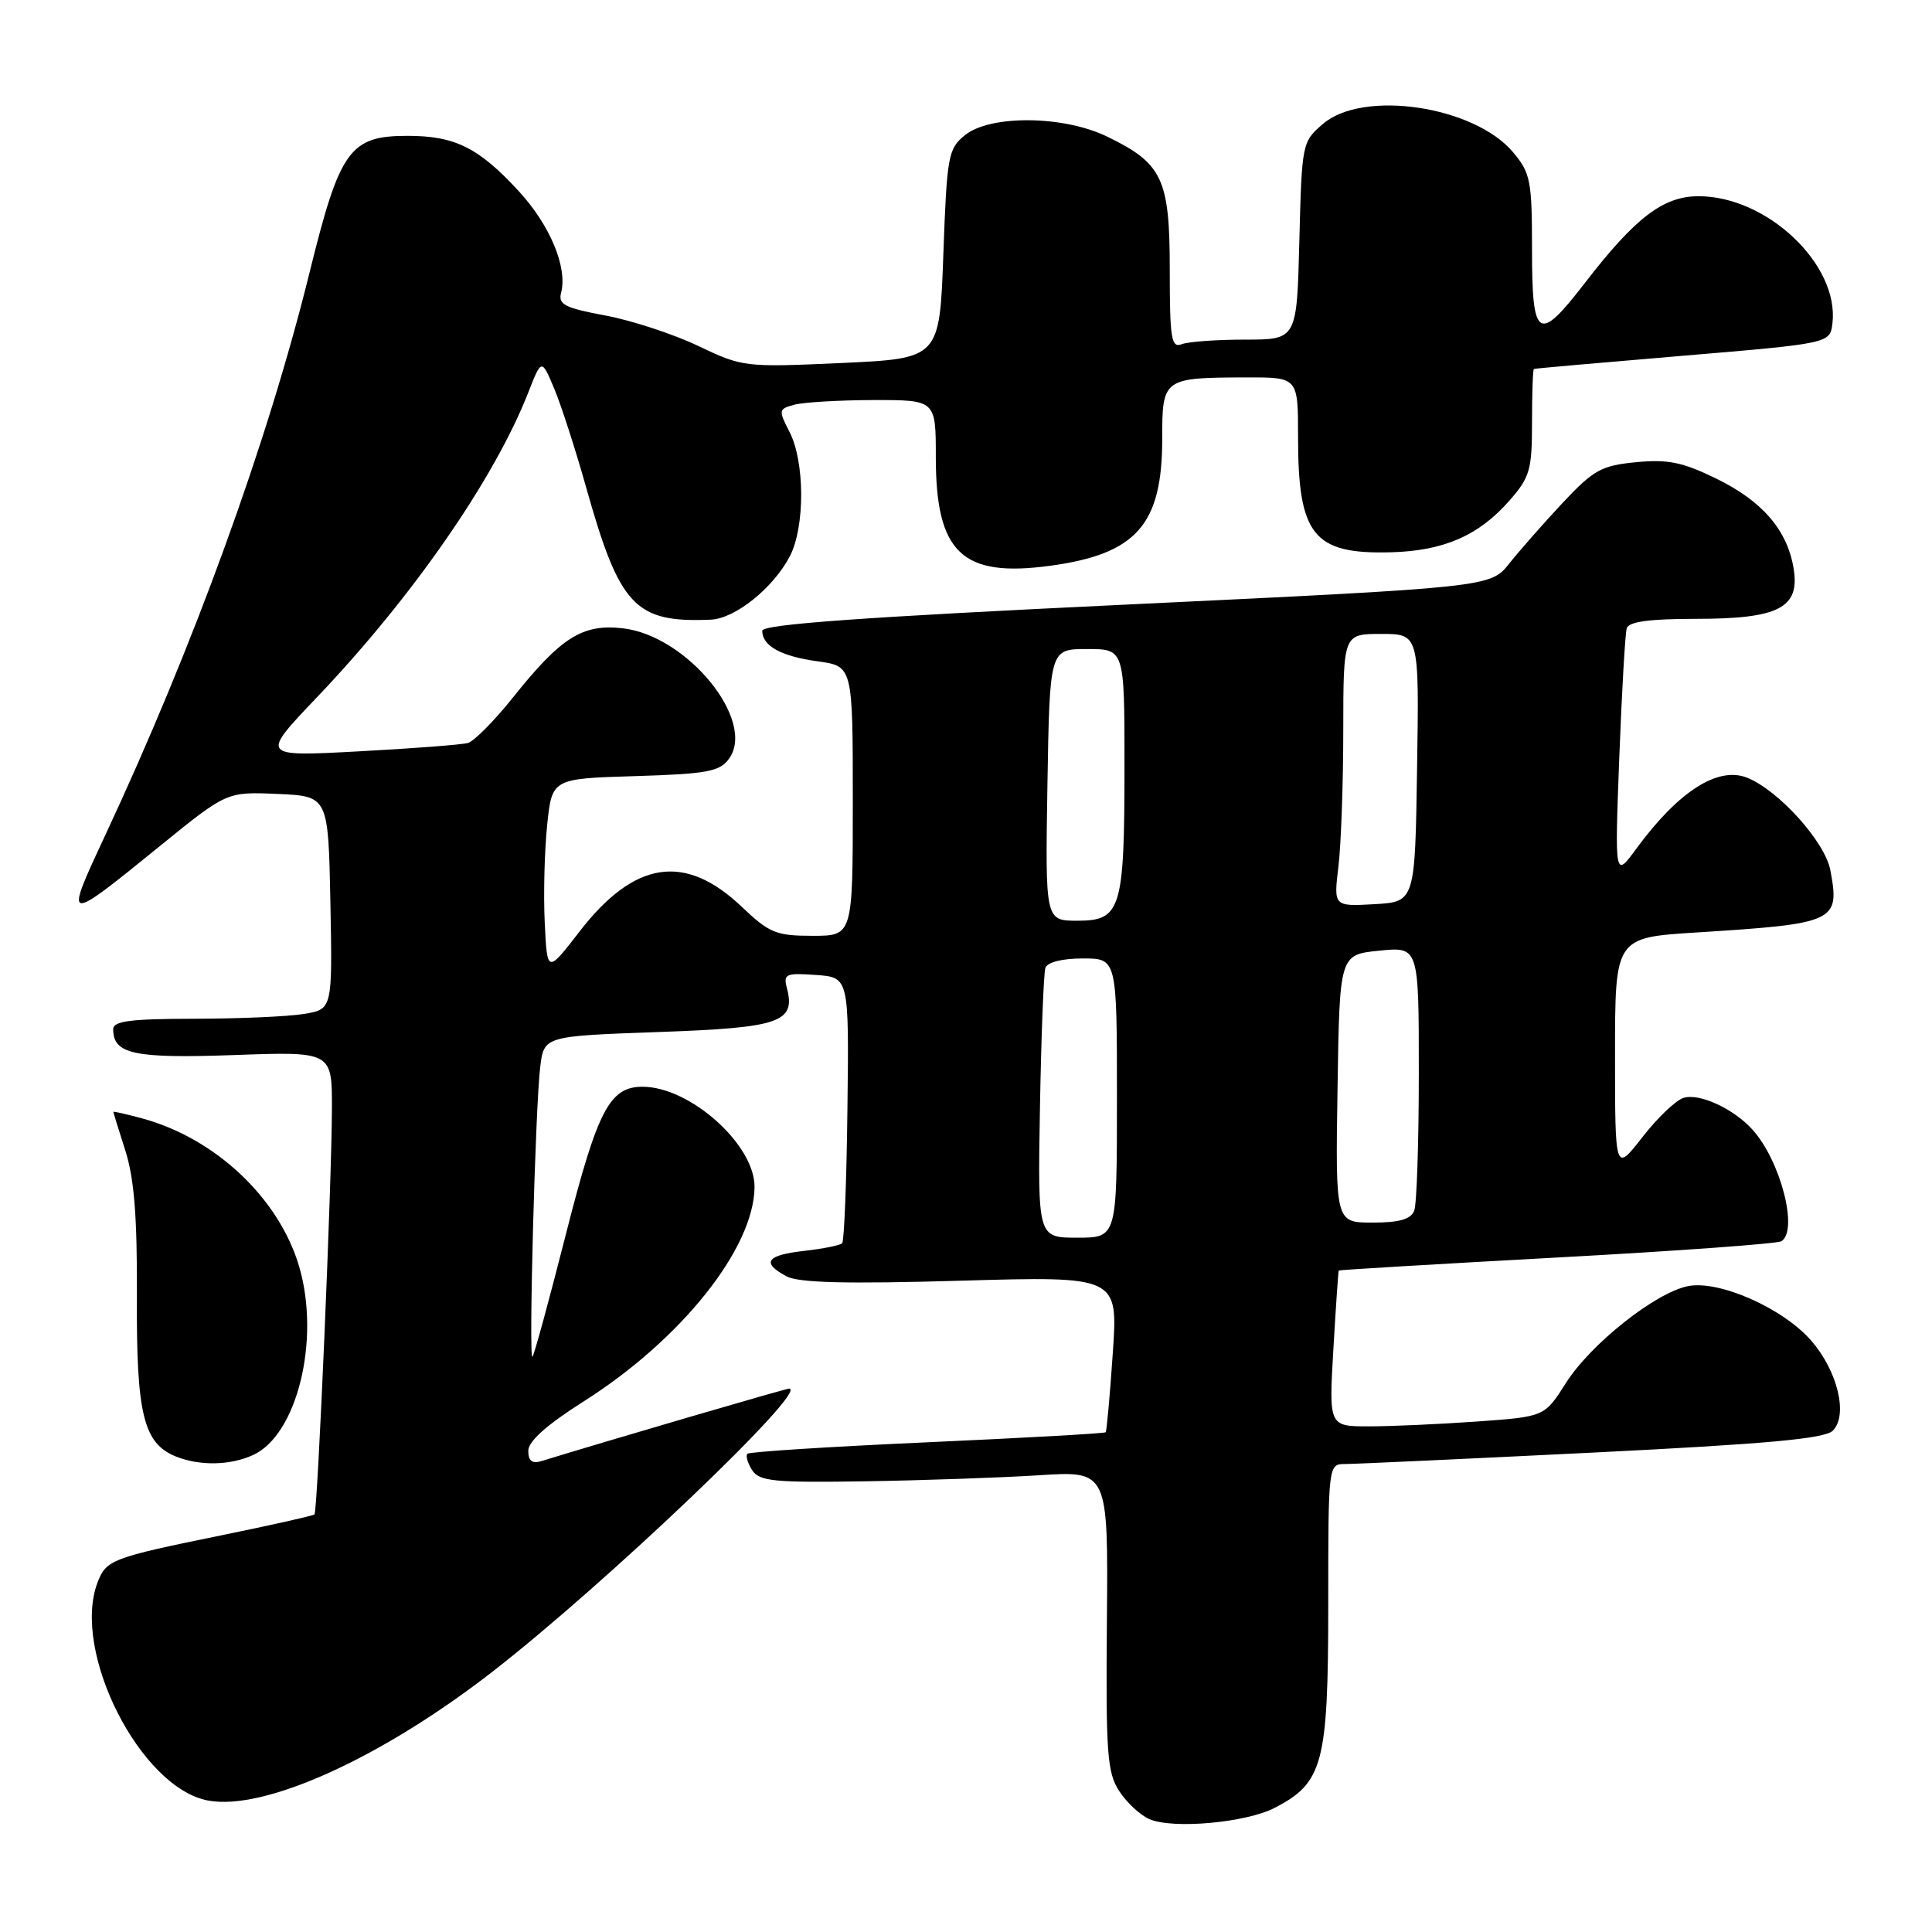 <?xml version="1.0" encoding="UTF-8" standalone="no"?>
<!DOCTYPE svg PUBLIC "-//W3C//DTD SVG 1.1//EN" "http://www.w3.org/Graphics/SVG/1.1/DTD/svg11.dtd" >
<svg xmlns="http://www.w3.org/2000/svg" xmlns:xlink="http://www.w3.org/1999/xlink" version="1.1" viewBox="0 0 256 256">
 <g >
 <path fill="currentColor"
d=" M 168.88 239.56 C 175.32 236.23 175.99 233.71 176.00 212.75 C 176.00 194.00 176.00 194.00 178.25 193.99 C 179.49 193.99 194.22 193.31 210.98 192.48 C 234.17 191.33 241.79 190.64 242.86 189.57 C 244.91 187.51 243.49 181.62 239.96 177.60 C 236.19 173.31 227.77 169.60 223.67 170.42 C 219.34 171.28 210.74 178.11 207.47 183.29 C 204.66 187.72 204.66 187.72 195.68 188.36 C 190.74 188.71 184.31 189.00 181.39 189.00 C 176.08 189.00 176.08 189.00 176.68 178.75 C 177.01 173.11 177.33 168.43 177.39 168.35 C 177.45 168.27 190.46 167.49 206.29 166.63 C 222.13 165.77 235.52 164.80 236.04 164.47 C 238.33 163.06 235.94 153.80 232.21 149.68 C 229.69 146.89 225.16 144.81 223.06 145.48 C 222.04 145.80 219.59 148.15 217.61 150.70 C 214.00 155.33 214.00 155.33 214.00 139.78 C 214.00 124.24 214.00 124.24 224.75 123.56 C 243.29 122.39 243.81 122.15 242.53 115.30 C 241.82 111.54 235.67 104.71 231.50 103.05 C 227.63 101.51 222.41 104.85 216.84 112.43 C 213.96 116.36 213.96 116.36 214.56 100.43 C 214.90 91.67 215.34 83.94 215.55 83.25 C 215.82 82.37 218.57 82.00 224.75 82.00 C 235.68 82.00 238.51 80.55 237.67 75.36 C 236.84 70.26 233.55 66.42 227.46 63.44 C 222.97 61.24 221.02 60.84 216.81 61.24 C 212.19 61.69 211.16 62.26 207.07 66.62 C 204.56 69.30 201.38 72.92 200.00 74.65 C 197.50 77.81 197.50 77.81 149.25 80.11 C 114.31 81.77 101.00 82.73 101.00 83.58 C 101.00 85.59 103.51 86.97 108.35 87.63 C 113.00 88.27 113.00 88.27 113.00 106.14 C 113.00 124.00 113.00 124.00 107.66 124.00 C 102.84 124.00 101.94 123.63 98.28 120.15 C 90.77 113.00 84.06 114.03 76.80 123.42 C 72.50 128.99 72.50 128.99 72.18 122.24 C 72.00 118.54 72.15 112.73 72.50 109.34 C 73.14 103.17 73.14 103.17 84.15 102.84 C 93.68 102.55 95.36 102.24 96.59 100.55 C 100.26 95.52 91.06 84.21 82.50 83.25 C 77.17 82.65 74.35 84.43 67.97 92.42 C 65.51 95.50 62.83 98.21 62.00 98.45 C 61.18 98.68 54.65 99.18 47.50 99.56 C 34.50 100.26 34.50 100.26 42.01 92.38 C 54.66 79.10 65.47 63.52 69.97 52.08 C 71.76 47.50 71.76 47.50 73.44 51.50 C 74.36 53.70 76.24 59.52 77.62 64.42 C 82.10 80.37 84.12 82.53 94.17 82.11 C 97.41 81.98 102.49 77.89 104.67 73.68 C 106.68 69.79 106.65 61.16 104.61 57.22 C 103.13 54.34 103.15 54.19 105.28 53.62 C 106.50 53.30 111.21 53.02 115.75 53.01 C 124.00 53.00 124.00 53.00 124.00 60.55 C 124.00 73.25 127.46 76.55 139.13 74.97 C 150.57 73.42 154.00 69.54 154.00 58.17 C 154.00 50.09 154.08 50.04 165.25 50.01 C 172.00 50.00 172.00 50.00 172.00 57.93 C 172.00 70.94 174.04 73.46 184.32 73.18 C 191.30 72.99 195.94 70.97 199.99 66.35 C 202.72 63.25 203.00 62.28 203.00 55.97 C 203.00 52.13 203.11 48.95 203.25 48.89 C 203.39 48.82 212.28 48.04 223.00 47.14 C 242.50 45.50 242.50 45.50 242.81 42.82 C 243.71 35.06 234.15 26.00 225.07 26.00 C 220.40 26.00 216.69 28.82 210.01 37.49 C 203.82 45.51 203.00 45.00 203.00 33.08 C 203.00 23.94 202.80 22.92 200.49 20.17 C 195.33 14.04 180.62 11.85 175.31 16.41 C 172.53 18.79 172.50 18.98 172.17 31.91 C 171.84 45.00 171.84 45.00 165.00 45.00 C 161.24 45.00 157.45 45.27 156.58 45.61 C 155.20 46.14 155.00 44.88 155.00 35.74 C 155.00 23.68 154.04 21.65 146.68 18.09 C 140.91 15.29 131.21 15.20 127.86 17.91 C 125.64 19.71 125.47 20.62 125.00 33.66 C 124.50 47.50 124.50 47.50 111.50 48.10 C 98.69 48.68 98.41 48.65 92.50 45.83 C 89.20 44.26 83.66 42.44 80.18 41.80 C 74.82 40.80 73.94 40.34 74.35 38.79 C 75.22 35.43 72.89 29.84 68.73 25.32 C 63.42 19.56 60.28 18.00 54.00 18.00 C 46.35 18.00 45.03 19.84 41.04 36.02 C 35.48 58.57 25.71 85.48 13.91 110.75 C 8.46 122.43 8.47 122.43 21.28 112.03 C 30.05 104.91 30.05 104.91 36.78 105.20 C 43.50 105.50 43.50 105.50 43.78 119.61 C 44.05 133.73 44.05 133.73 40.28 134.35 C 38.20 134.70 31.66 134.98 25.75 134.99 C 17.29 135.00 15.00 135.29 15.00 136.38 C 15.00 139.68 17.76 140.27 31.01 139.80 C 44.00 139.33 44.00 139.33 43.98 146.91 C 43.96 156.72 42.09 200.25 41.67 200.67 C 41.49 200.84 35.98 202.08 29.42 203.42 C 14.78 206.41 14.07 206.68 12.92 209.70 C 9.45 218.84 18.60 236.90 27.56 238.58 C 35.02 239.98 50.52 232.96 65.29 221.48 C 80.30 209.82 107.36 184.00 104.56 184.00 C 104.10 184.00 80.65 190.86 71.75 193.60 C 70.51 193.98 70.00 193.58 70.00 192.24 C 70.00 190.98 72.43 188.81 77.30 185.72 C 90.27 177.51 99.92 165.40 99.98 157.28 C 100.02 151.68 91.44 144.00 85.14 144.00 C 80.78 144.00 79.18 147.07 75.01 163.44 C 72.78 172.20 70.78 179.56 70.55 179.78 C 70.03 180.30 70.93 146.80 71.58 141.39 C 72.08 137.29 72.08 137.29 87.22 136.75 C 103.40 136.18 105.46 135.47 104.26 130.89 C 103.78 129.06 104.14 128.90 108.12 129.19 C 112.50 129.50 112.50 129.50 112.29 146.87 C 112.18 156.43 111.86 164.47 111.59 164.74 C 111.32 165.01 109.05 165.47 106.55 165.75 C 101.54 166.31 100.84 167.31 104.22 169.12 C 105.83 169.98 112.10 170.14 127.29 169.70 C 148.15 169.10 148.15 169.10 147.45 179.30 C 147.07 184.91 146.64 189.63 146.51 189.78 C 146.38 189.94 135.75 190.53 122.89 191.11 C 110.03 191.69 99.30 192.37 99.04 192.63 C 98.78 192.89 99.06 193.86 99.66 194.80 C 100.62 196.28 102.51 196.47 114.63 196.28 C 122.26 196.16 132.63 195.80 137.67 195.48 C 146.84 194.89 146.84 194.89 146.67 214.73 C 146.52 232.35 146.70 234.87 148.31 237.34 C 149.30 238.86 151.10 240.53 152.31 241.05 C 155.42 242.39 165.09 241.52 168.88 239.56 Z  M 33.53 192.80 C 39.37 190.14 42.46 177.55 39.66 167.89 C 37.01 158.79 28.53 150.79 18.75 148.17 C 16.69 147.61 15.00 147.24 15.01 147.33 C 15.02 147.42 15.74 149.75 16.62 152.50 C 17.79 156.18 18.19 161.30 18.14 171.87 C 18.06 187.37 19.01 191.26 23.30 192.99 C 26.46 194.26 30.50 194.19 33.53 192.80 Z  M 137.80 146.75 C 137.97 137.26 138.29 128.94 138.52 128.25 C 138.77 127.50 140.73 127.00 143.47 127.00 C 148.00 127.00 148.00 127.00 148.00 145.50 C 148.00 164.00 148.00 164.00 142.75 164.00 C 137.50 164.00 137.50 164.00 137.80 146.75 Z  M 177.23 144.25 C 177.50 126.50 177.50 126.50 182.75 125.97 C 188.00 125.44 188.00 125.44 188.00 142.14 C 188.00 151.32 187.73 159.55 187.39 160.42 C 186.95 161.56 185.43 162.00 181.87 162.00 C 176.95 162.00 176.95 162.00 177.23 144.25 Z  M 138.79 104.00 C 139.09 86.00 139.09 86.00 144.04 86.00 C 149.00 86.00 149.00 86.00 149.00 101.43 C 149.00 120.51 148.55 122.00 142.77 122.00 C 138.50 122.00 138.50 122.00 138.79 104.00 Z  M 177.35 114.81 C 177.70 111.89 177.99 103.76 177.99 96.75 C 178.00 84.00 178.00 84.00 183.02 84.00 C 188.05 84.00 188.05 84.00 187.77 101.75 C 187.50 119.50 187.50 119.50 182.10 119.81 C 176.71 120.11 176.71 120.11 177.35 114.81 Z "/>
</g>
</svg>